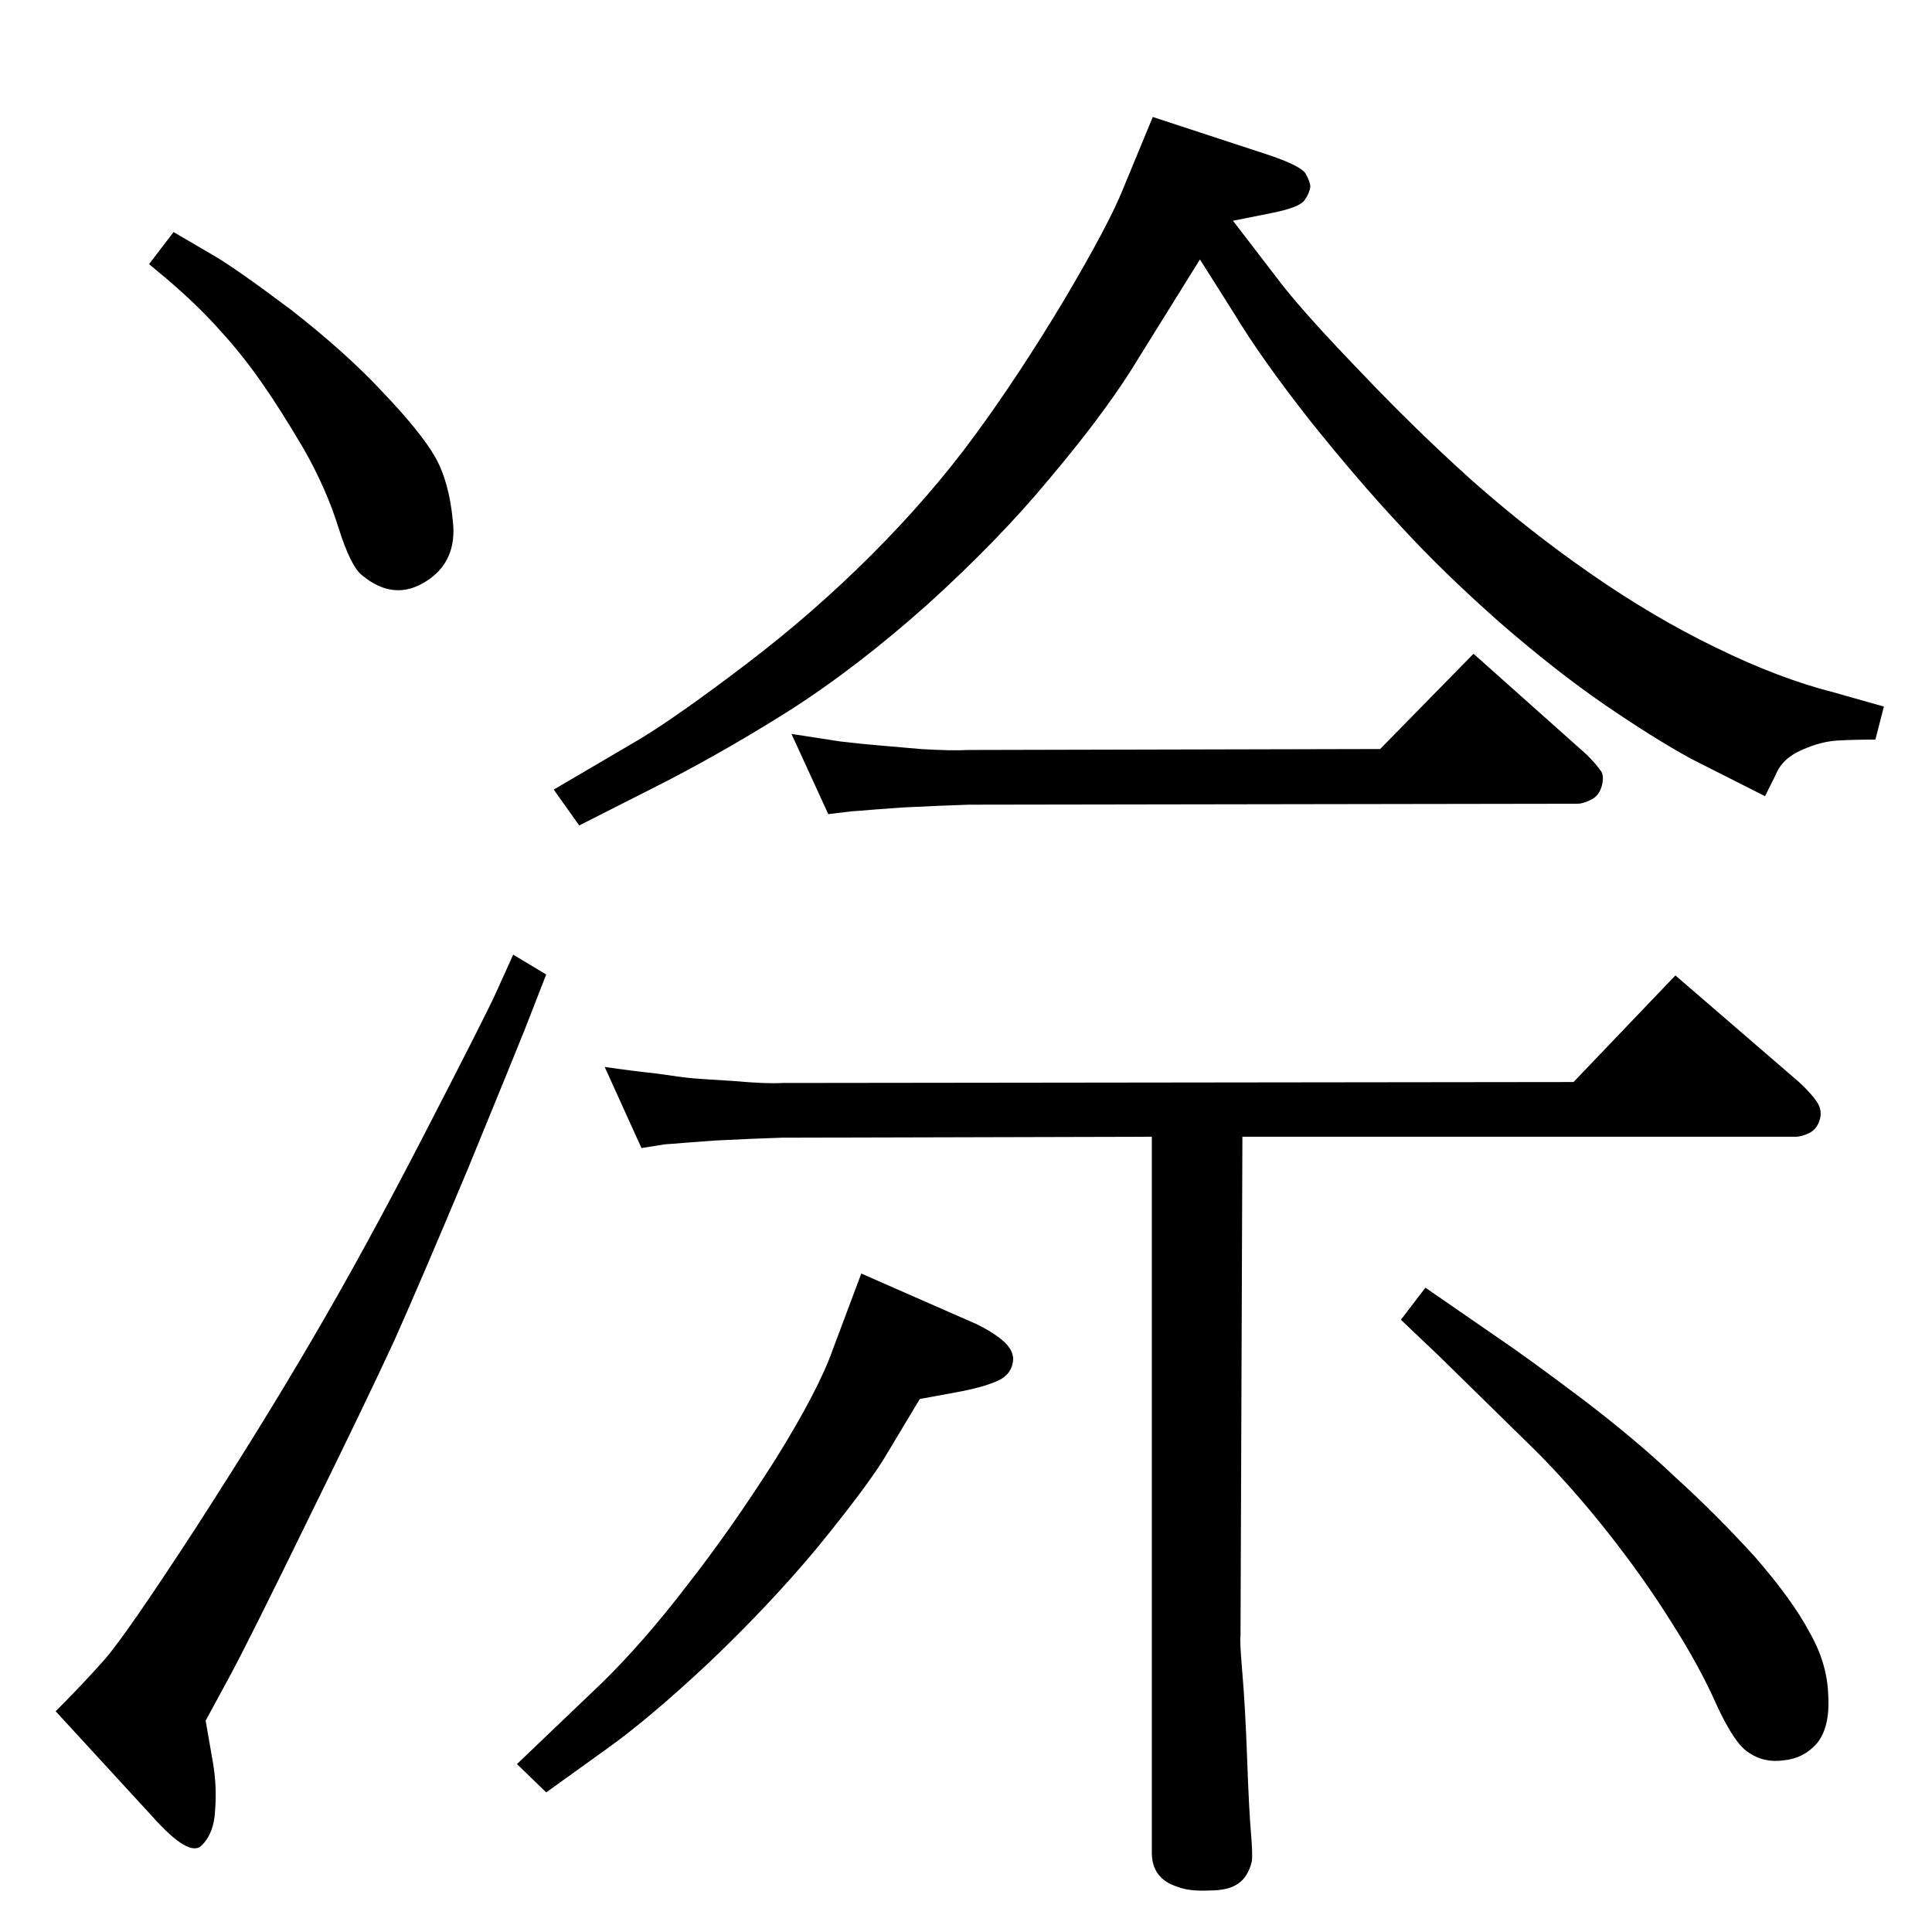 <?xml version="1.0" standalone="no"?>
<!DOCTYPE svg PUBLIC "-//W3C//DTD SVG 1.1//EN" "http://www.w3.org/Graphics/SVG/1.1/DTD/svg11.dtd" >
<svg xmlns="http://www.w3.org/2000/svg" xmlns:xlink="http://www.w3.org/1999/xlink" version="1.1" viewBox="0 0 2048 2048">
  <g transform="matrix(1 0 0 -1 0 2048)">
   <path fill="currentColor"
d="M1317 843l-2 -529q-1 -5 2 -40t5 -90t4 -78t1 -31q-4 -17 -15 -24q-10 -7 -30 -7q-22 -1 -34 4q-13 4 -20 13t-7 23v759l-392 -1q-32 -1 -71 -3l-27 -2q-24 -2 -26 -2l-25 -4l-39 86q27 -4 55 -7q27 -4 38 -5q12 -1 45 -3q33 -3 50 -2l839 1l108 113l131 -113
q13 -12 19 -21t3 -19t-11 -14t-15 -4h-586zM1672 1196l-645 -1q-31 -1 -71 -3l-27 -2q-24 -2 -26 -2l-25 -3l-39 85l52 -8q26 -3 39 -4l46 -4q33 -2 51 -1l436 1l99 101l120 -107q10 -10 14 -16q5 -5 2 -17q-3 -11 -12 -15q-8 -4 -14 -4zM913 698l123 -54q18 -9 28 -18
t10 -19q-1 -16 -17 -23t-44 -12l-38 -7l-39 -65q-21 -33 -70 -93q-50 -60 -114 -121q-64 -60 -109 -92l-64 -46l-31 30l90 86q44 43 90 103q47 60 94 134q46 74 61 117zM1511 683l71 -49q37 -25 94 -68q58 -44 100 -84q43 -39 84 -84q40 -46 58 -80q19 -33 20 -67
q2 -34 -12 -51q-14 -16 -35 -18q-21 -3 -37 8q-15 9 -34 50q-18 41 -48 88q-30 48 -68 96t-76 86l-103 101l-40 38zM184 1802l41 -24q23 -13 83 -58q59 -46 98 -88q40 -42 55 -68t19 -68q5 -43 -28 -64q-34 -22 -68 6q-12 9 -25 50q-13 42 -37 84q-24 41 -45 71t-44 55
q-23 26 -57 55l-18 15zM1222 1924l125 -41q32 -11 37 -19q5 -9 5 -14q-1 -7 -6 -14q-5 -8 -36 -14l-40 -8l53 -69q27 -34 84 -93q56 -59 116 -113q61 -54 126 -99q66 -46 132 -78q67 -33 126 -48l53 -15l-9 -35q-23 0 -40 -1q-18 -1 -38 -10q-21 -9 -28 -27l-11 -22l-79 40
q-40 22 -91 57t-111 87q-60 53 -105 102q-45 48 -97 113q-51 65 -80 113l-36 57l-74 -119q-32 -50 -86 -114q-53 -64 -128 -132q-76 -68 -150 -115q-75 -47 -145 -82l-75 -38l-27 38l92 54q41 25 112 79t133 116t109 126t95 144q48 81 63 119zM544 1036l35 -21l-23 -59
q-12 -30 -60 -147q-49 -117 -78 -182q-30 -65 -92 -191q-62 -127 -82 -164l-26 -48l8 -46q4 -25 2 -49q-1 -24 -14 -37q-13 -14 -53 31l-102 111q30 30 52 55t95 137q73 113 126 204q54 92 118 216t75 148z" />
  </g>

</svg>
